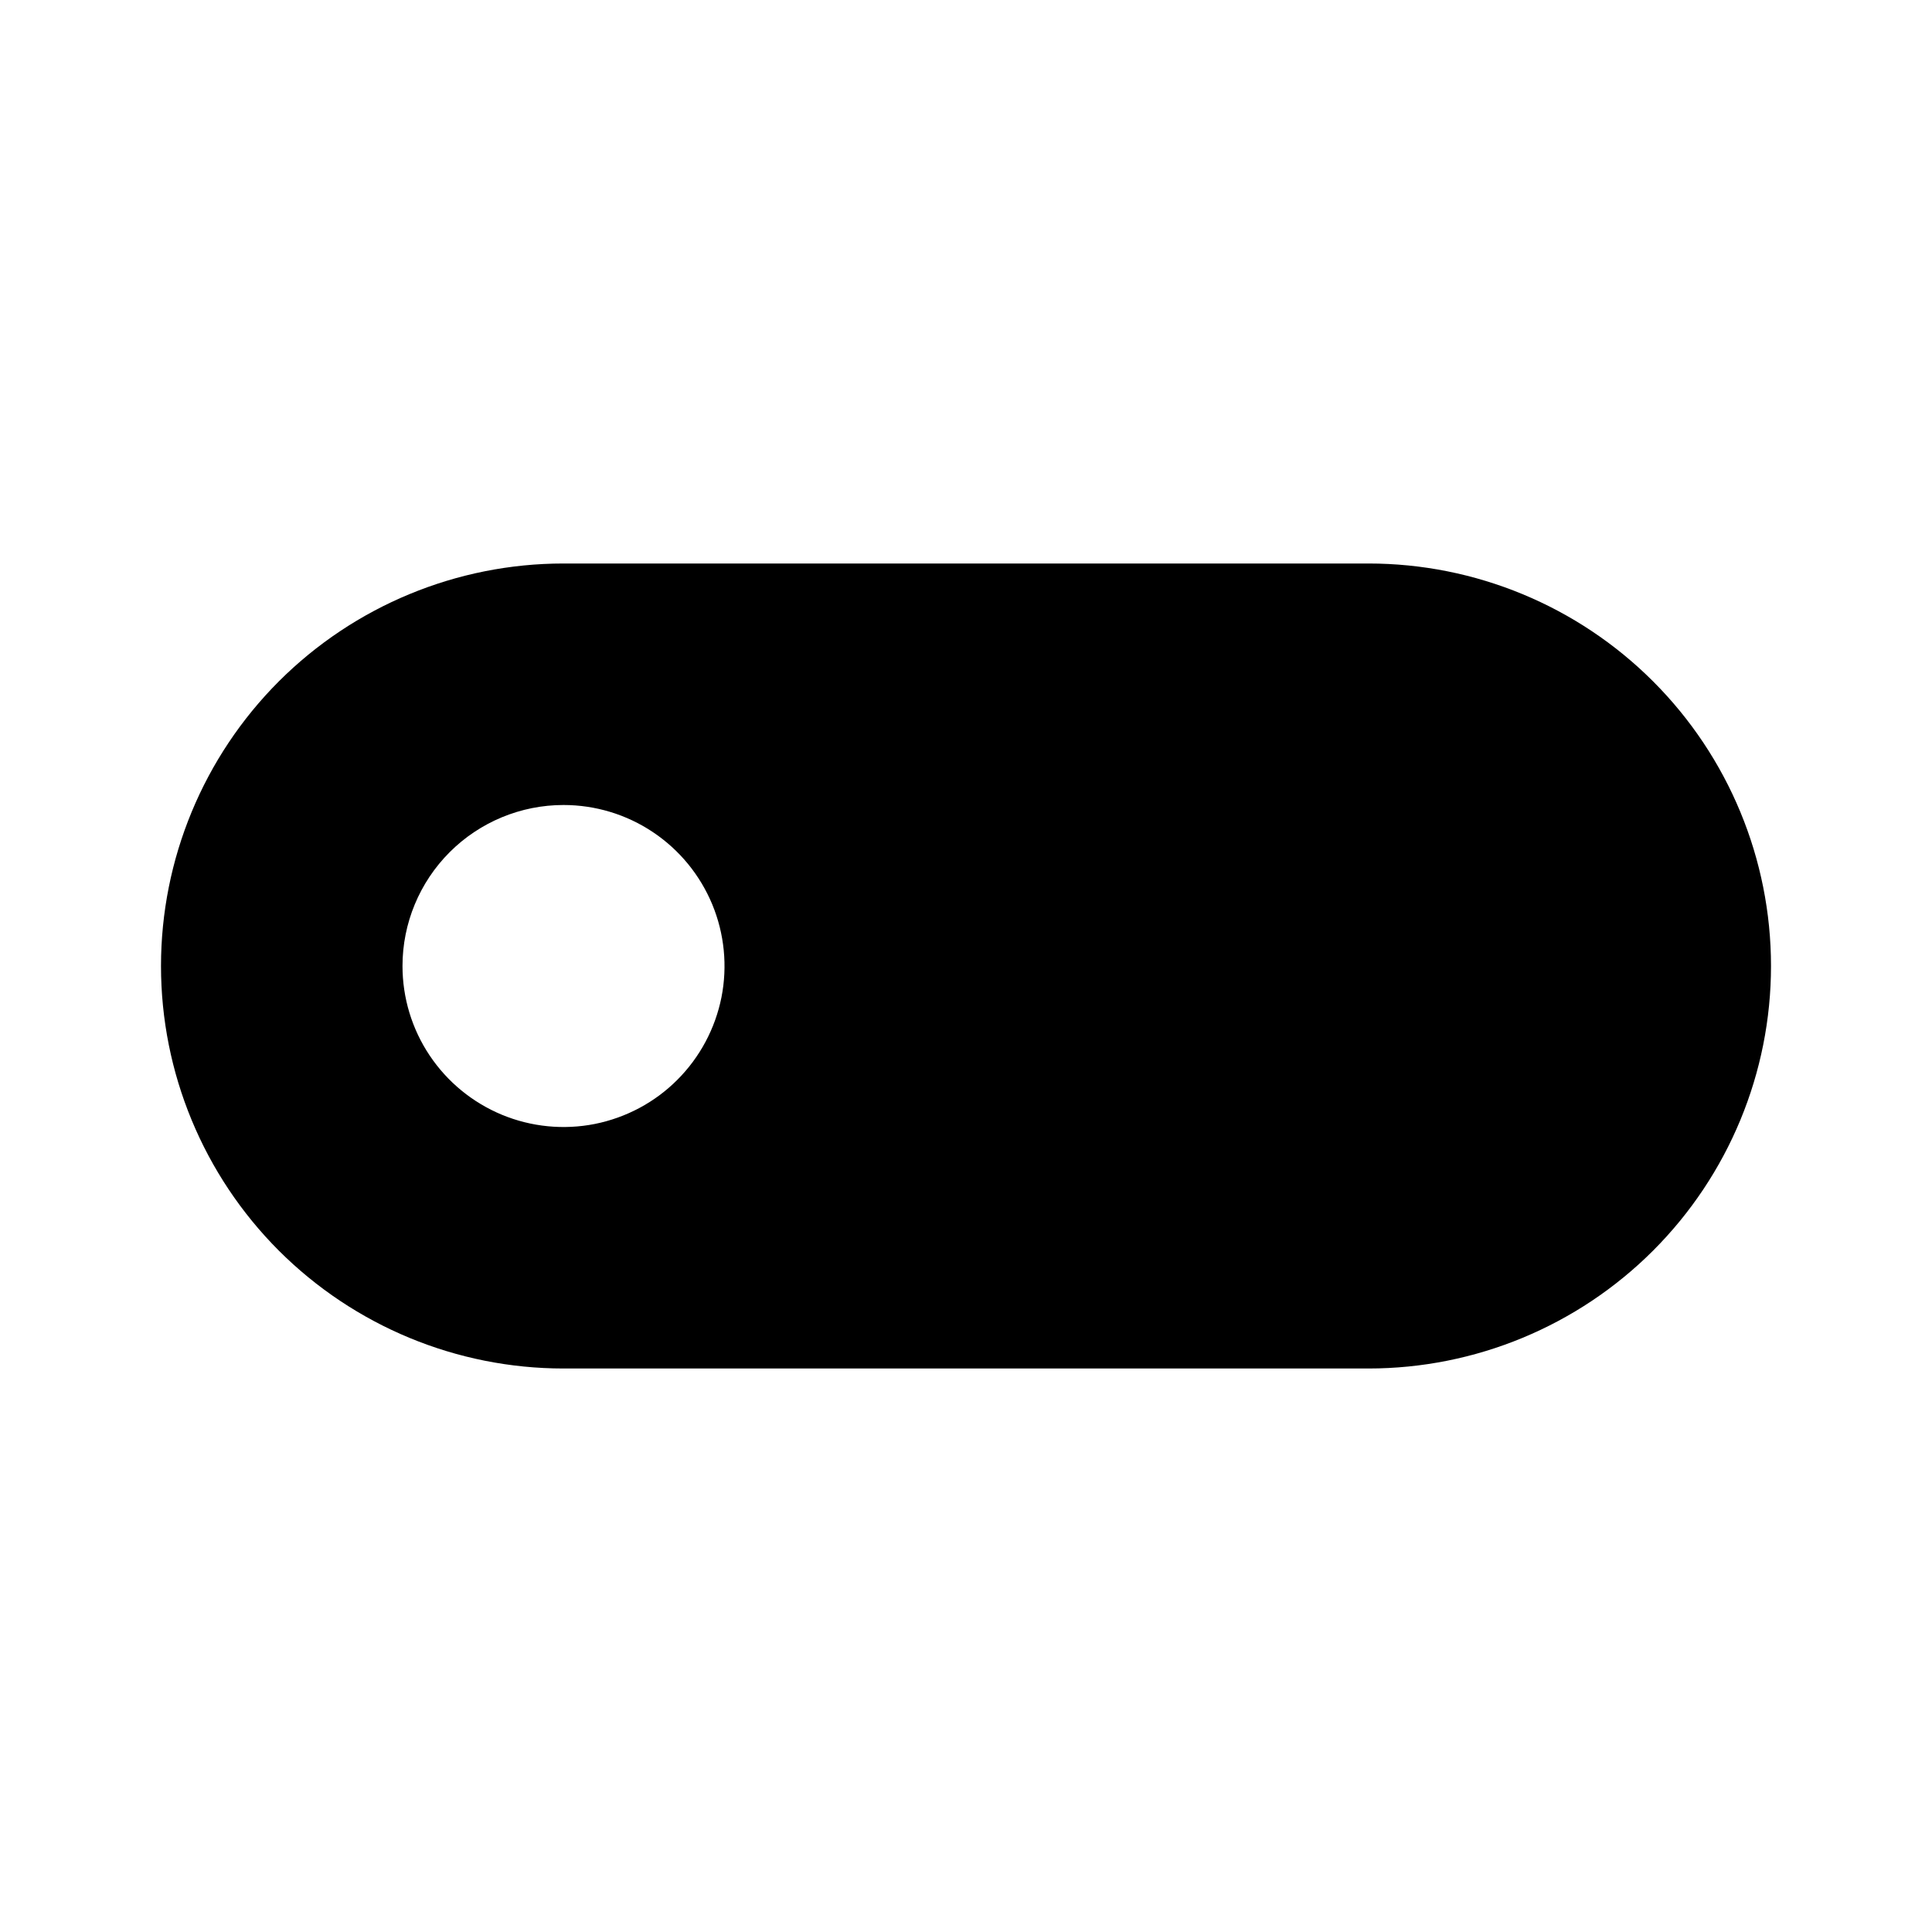 <svg width="24" height="24" viewBox="0 0 24 24" fill="none" xmlns="http://www.w3.org/2000/svg">
<path d="M7 17H17C18.326 17 19.598 16.473 20.535 15.536C21.473 14.598 22 13.326 22 12C22 10.674 21.473 9.402 20.535 8.464C19.598 7.527 18.326 7 17 7H7C5.674 7 4.402 7.527 3.464 8.464C2.527 9.402 2 10.674 2 12C2 13.326 2.527 14.598 3.464 15.536C4.402 16.473 5.674 17 7 17ZM7 10C7.396 10 7.782 10.117 8.111 10.337C8.44 10.557 8.696 10.869 8.848 11.235C8.999 11.6 9.039 12.002 8.962 12.39C8.884 12.778 8.694 13.134 8.414 13.414C8.135 13.694 7.778 13.884 7.39 13.962C7.002 14.039 6.6 13.999 6.235 13.848C5.869 13.696 5.557 13.44 5.337 13.111C5.117 12.782 5 12.396 5 12C5 11.47 5.211 10.961 5.586 10.586C5.961 10.211 6.47 10 7 10Z" fill="black"/>
</svg>
